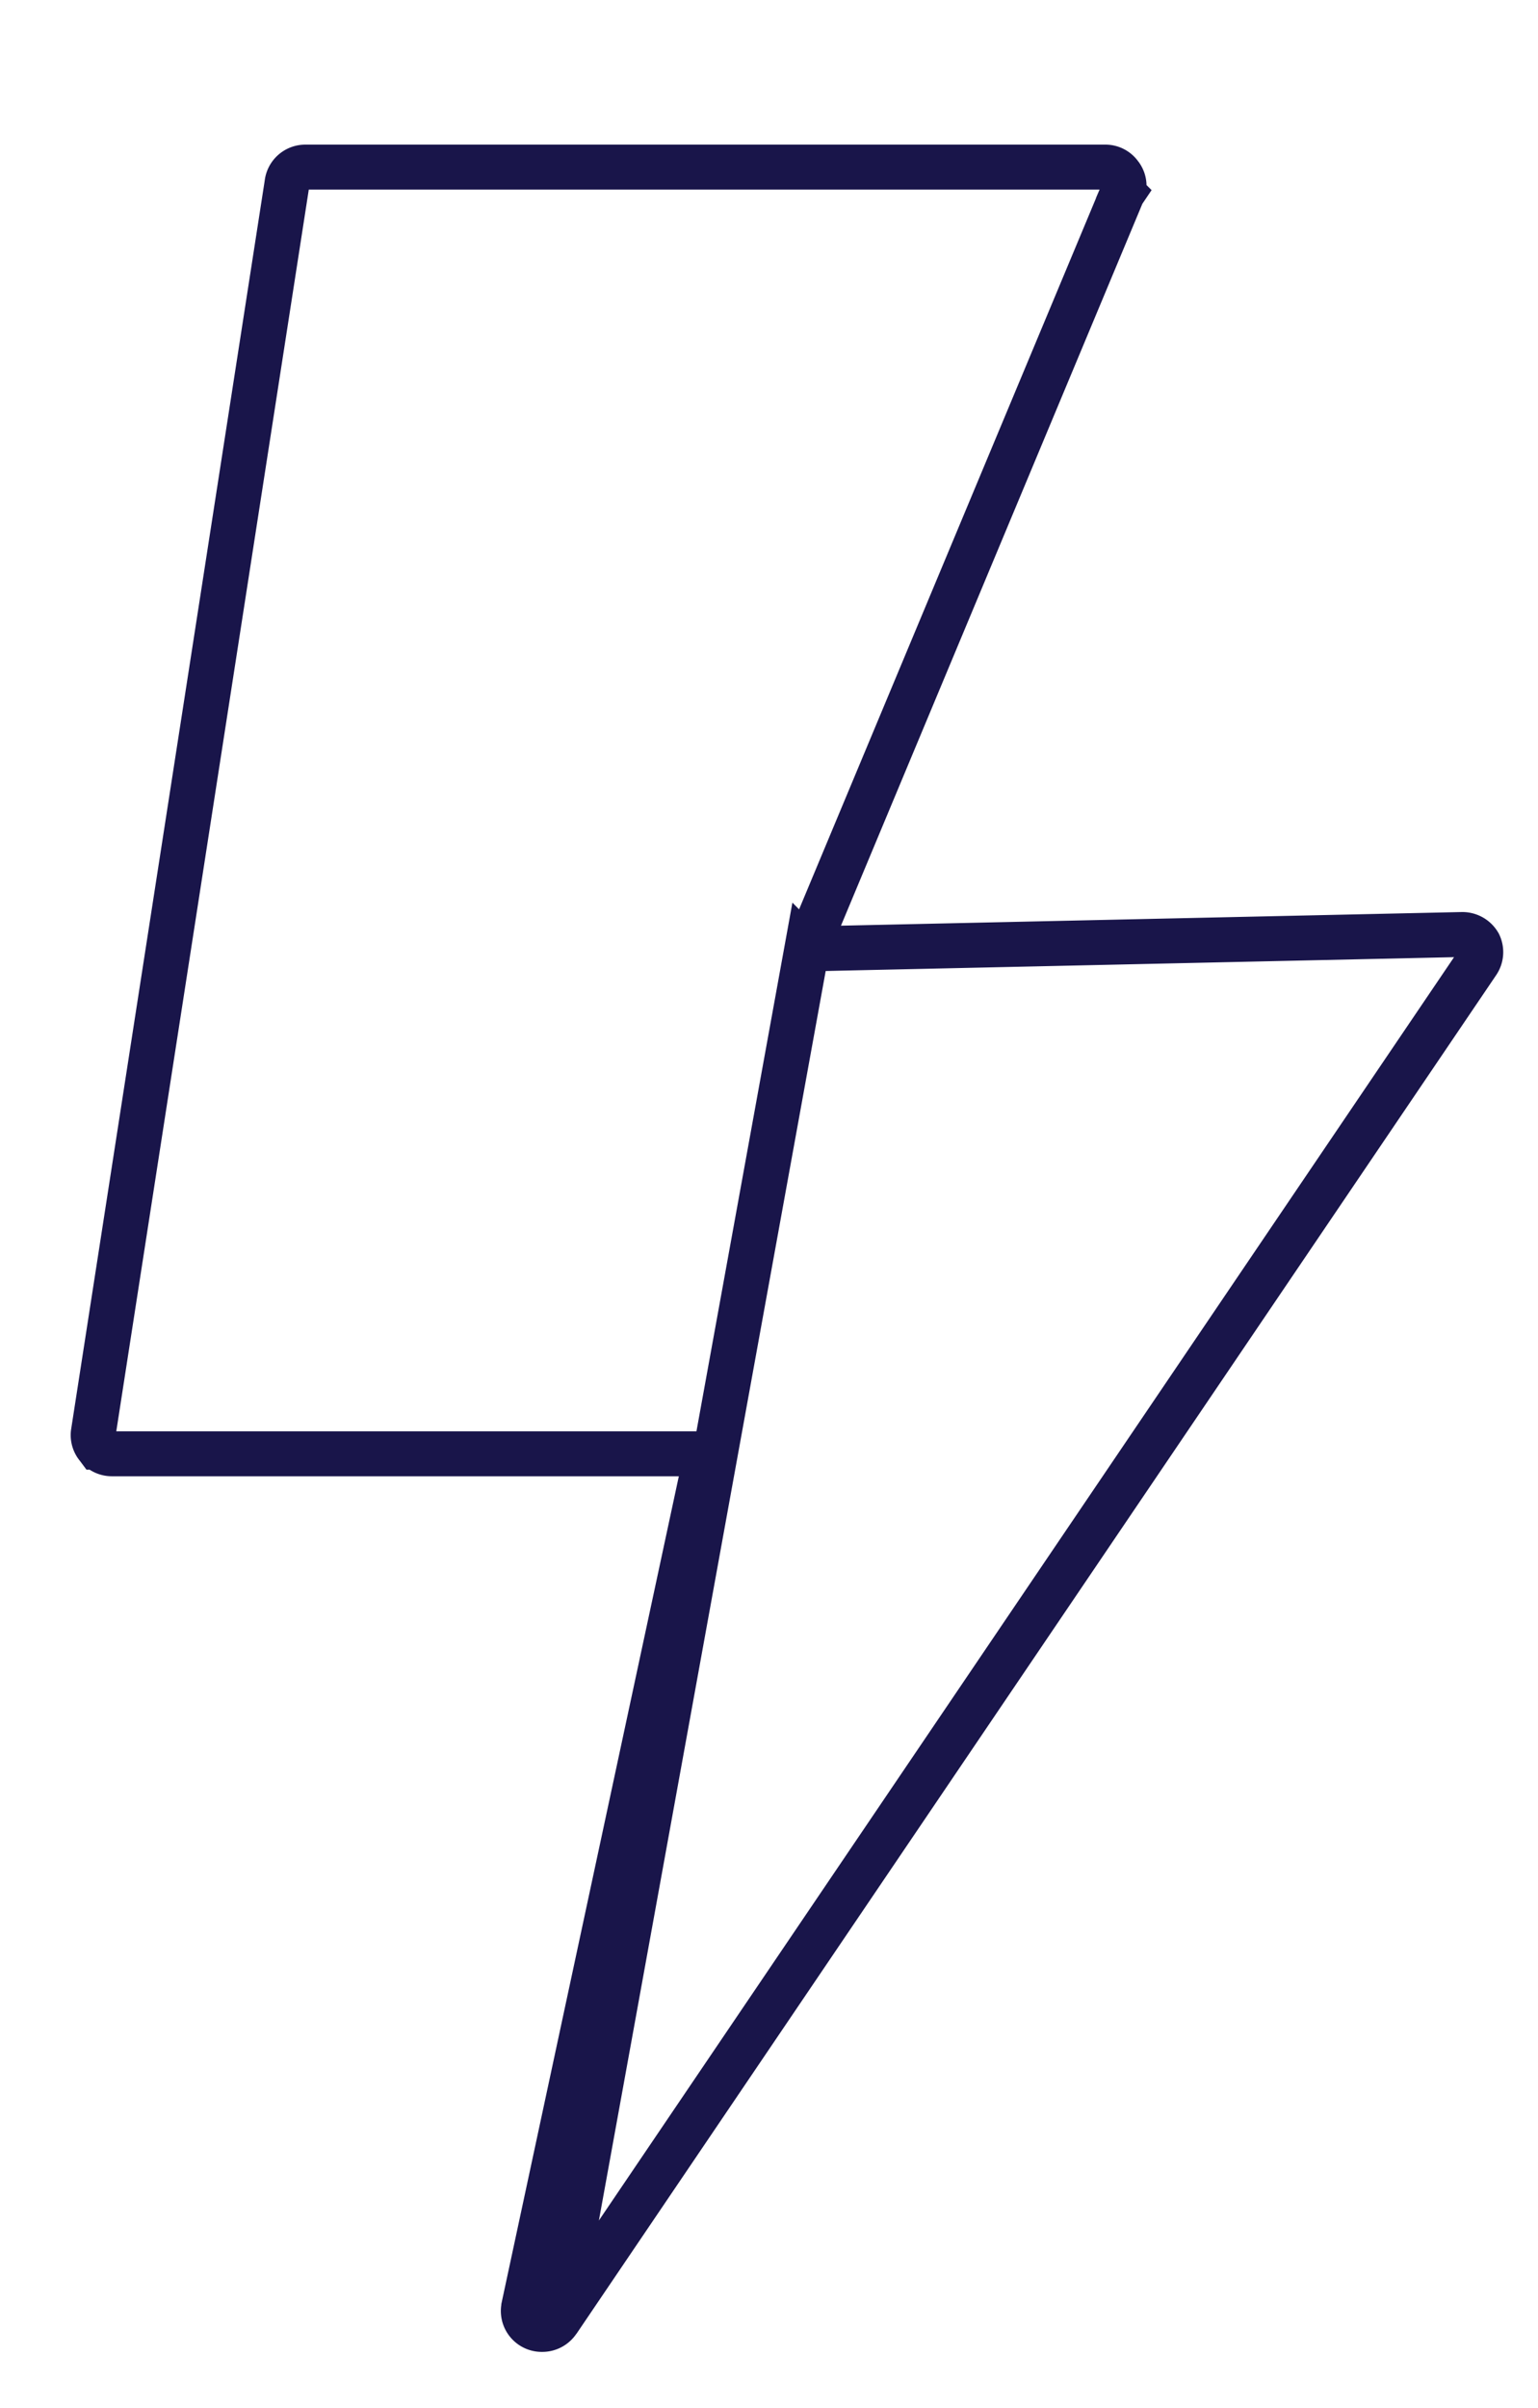 <svg width="23" height="36" fill="none" xmlns="http://www.w3.org/2000/svg"><g filter="url(#filter0_d_1_1011)"><path d="M21.358 11.796a.623.623 0 00-.555-.323l-9.284.204L16.039.854a.603.603 0 00-.056-.579A.608.608 0 0015.47 0H3.516a.612.612 0 00-.612.522L.005 19.215a.608.608 0 00.142.475.612.612 0 00.475.218h8.473L6.447 32.25a.613.613 0 00.603.75.617.617 0 00.512-.27L21.32 12.412a.612.612 0 00.038-.617z" fill="#fff"/><path d="M11.01 12.025l.199-.477L15.729.725l.002-.003a.267.267 0 00-.025-.256L15.7.459h0a.27.27 0 00-.228-.123H3.512h0a.276.276 0 00-.276.236v.002h0L.338 19.262a.271.271 0 00.064.208l.003.004h0a.275.275 0 00.213.098h8.893l-.088.407L6.776 32.32v.005h0a.276.276 0 00.27.338h.005a.28.28 0 00.233-.123l3.725-20.516zm0 0l.516-.012 9.282-.204h.001a.285.285 0 01.251.144.277.277 0 01-.019.272s0 0 0 0L7.284 32.542l3.725-20.516z" stroke="#19154A" stroke-width=".672"/></g><defs><filter id="filter0_d_1_1011" x="0" y="0" width="22.48" height="35.162" filterUnits="userSpaceOnUse" color-interpolation-filters="sRGB"><feFlood flood-opacity="0" result="BackgroundImageFix"/><feColorMatrix in="SourceAlpha" type="matrix" values="0 0 0 0 0 0 0 0 0 0 0 0 0 0 0 0 0 0 127 0" result="hardAlpha"/><feOffset dx="1.057" dy="2.162"/><feComposite in2="hardAlpha" operator="out"/><feColorMatrix type="matrix" values="0 0 0 0 0.098 0 0 0 0 0.082 0 0 0 0 0.29 0 0 0 1 0"/><feBlend mode="normal" in2="BackgroundImageFix" result="effect1_dropShadow_1_1011"/><feBlend mode="normal" in="SourceGraphic" in2="effect1_dropShadow_1_1011" result="shape"/></filter></defs></svg>